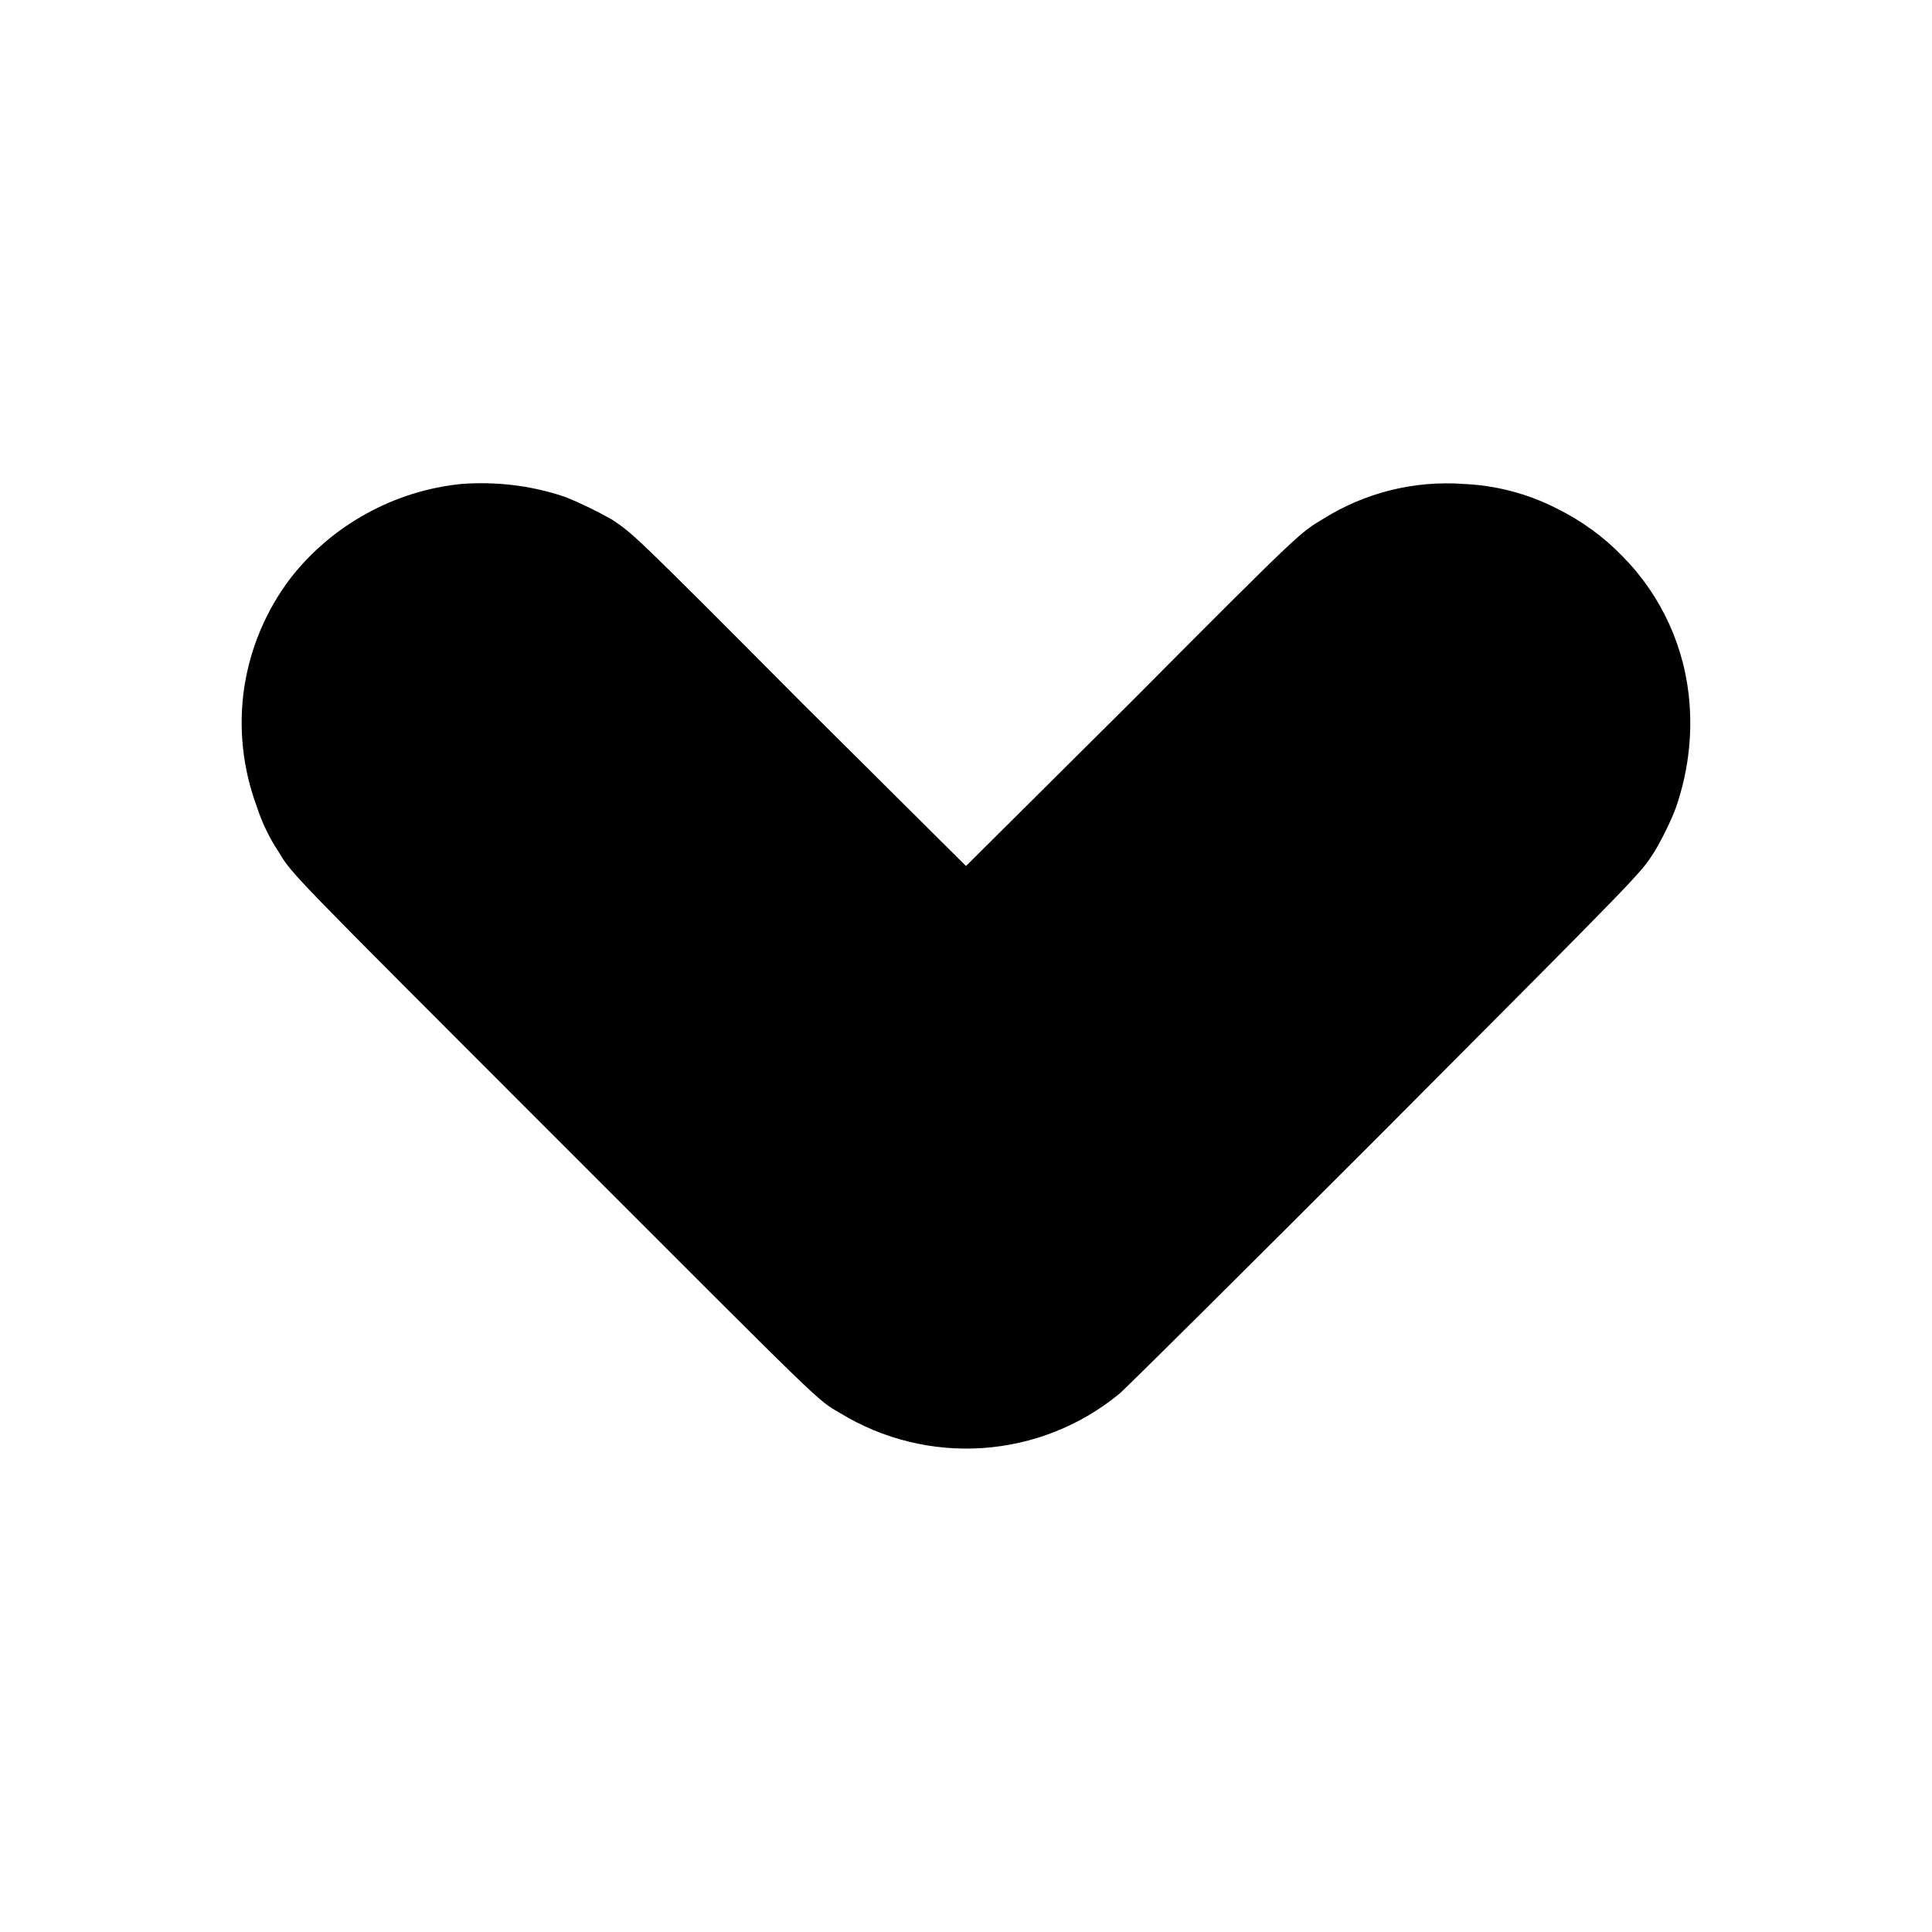 <svg width="8" height="8" viewBox="0 0 8 8" fill="none" xmlns="http://www.w3.org/2000/svg">
<path d="M1.91 2.004C1.772 2.018 1.638 2.06 1.517 2.127C1.395 2.194 1.288 2.285 1.203 2.394C1.102 2.527 1.036 2.683 1.011 2.849C0.987 3.014 1.005 3.182 1.063 3.339C1.085 3.407 1.116 3.471 1.156 3.531C1.211 3.621 1.188 3.598 2.293 4.703C3.433 5.843 3.379 5.793 3.48 5.852C3.657 5.96 3.863 6.01 4.069 5.996C4.276 5.982 4.473 5.904 4.633 5.773C4.653 5.758 5.141 5.273 5.719 4.695C6.812 3.598 6.789 3.621 6.848 3.531C6.875 3.488 6.922 3.395 6.941 3.34C6.988 3.203 7.007 3.058 6.996 2.914C6.979 2.684 6.881 2.468 6.719 2.304C6.64 2.222 6.547 2.155 6.445 2.105C6.326 2.044 6.195 2.01 6.062 2.004C5.858 1.989 5.654 2.039 5.48 2.148C5.383 2.207 5.402 2.184 4.68 2.91L4 3.586L3.32 2.91C2.617 2.203 2.621 2.21 2.535 2.152C2.473 2.117 2.41 2.086 2.344 2.059C2.205 2.011 2.057 1.993 1.91 2.004Z" fill="currentColor"/>
</svg>
